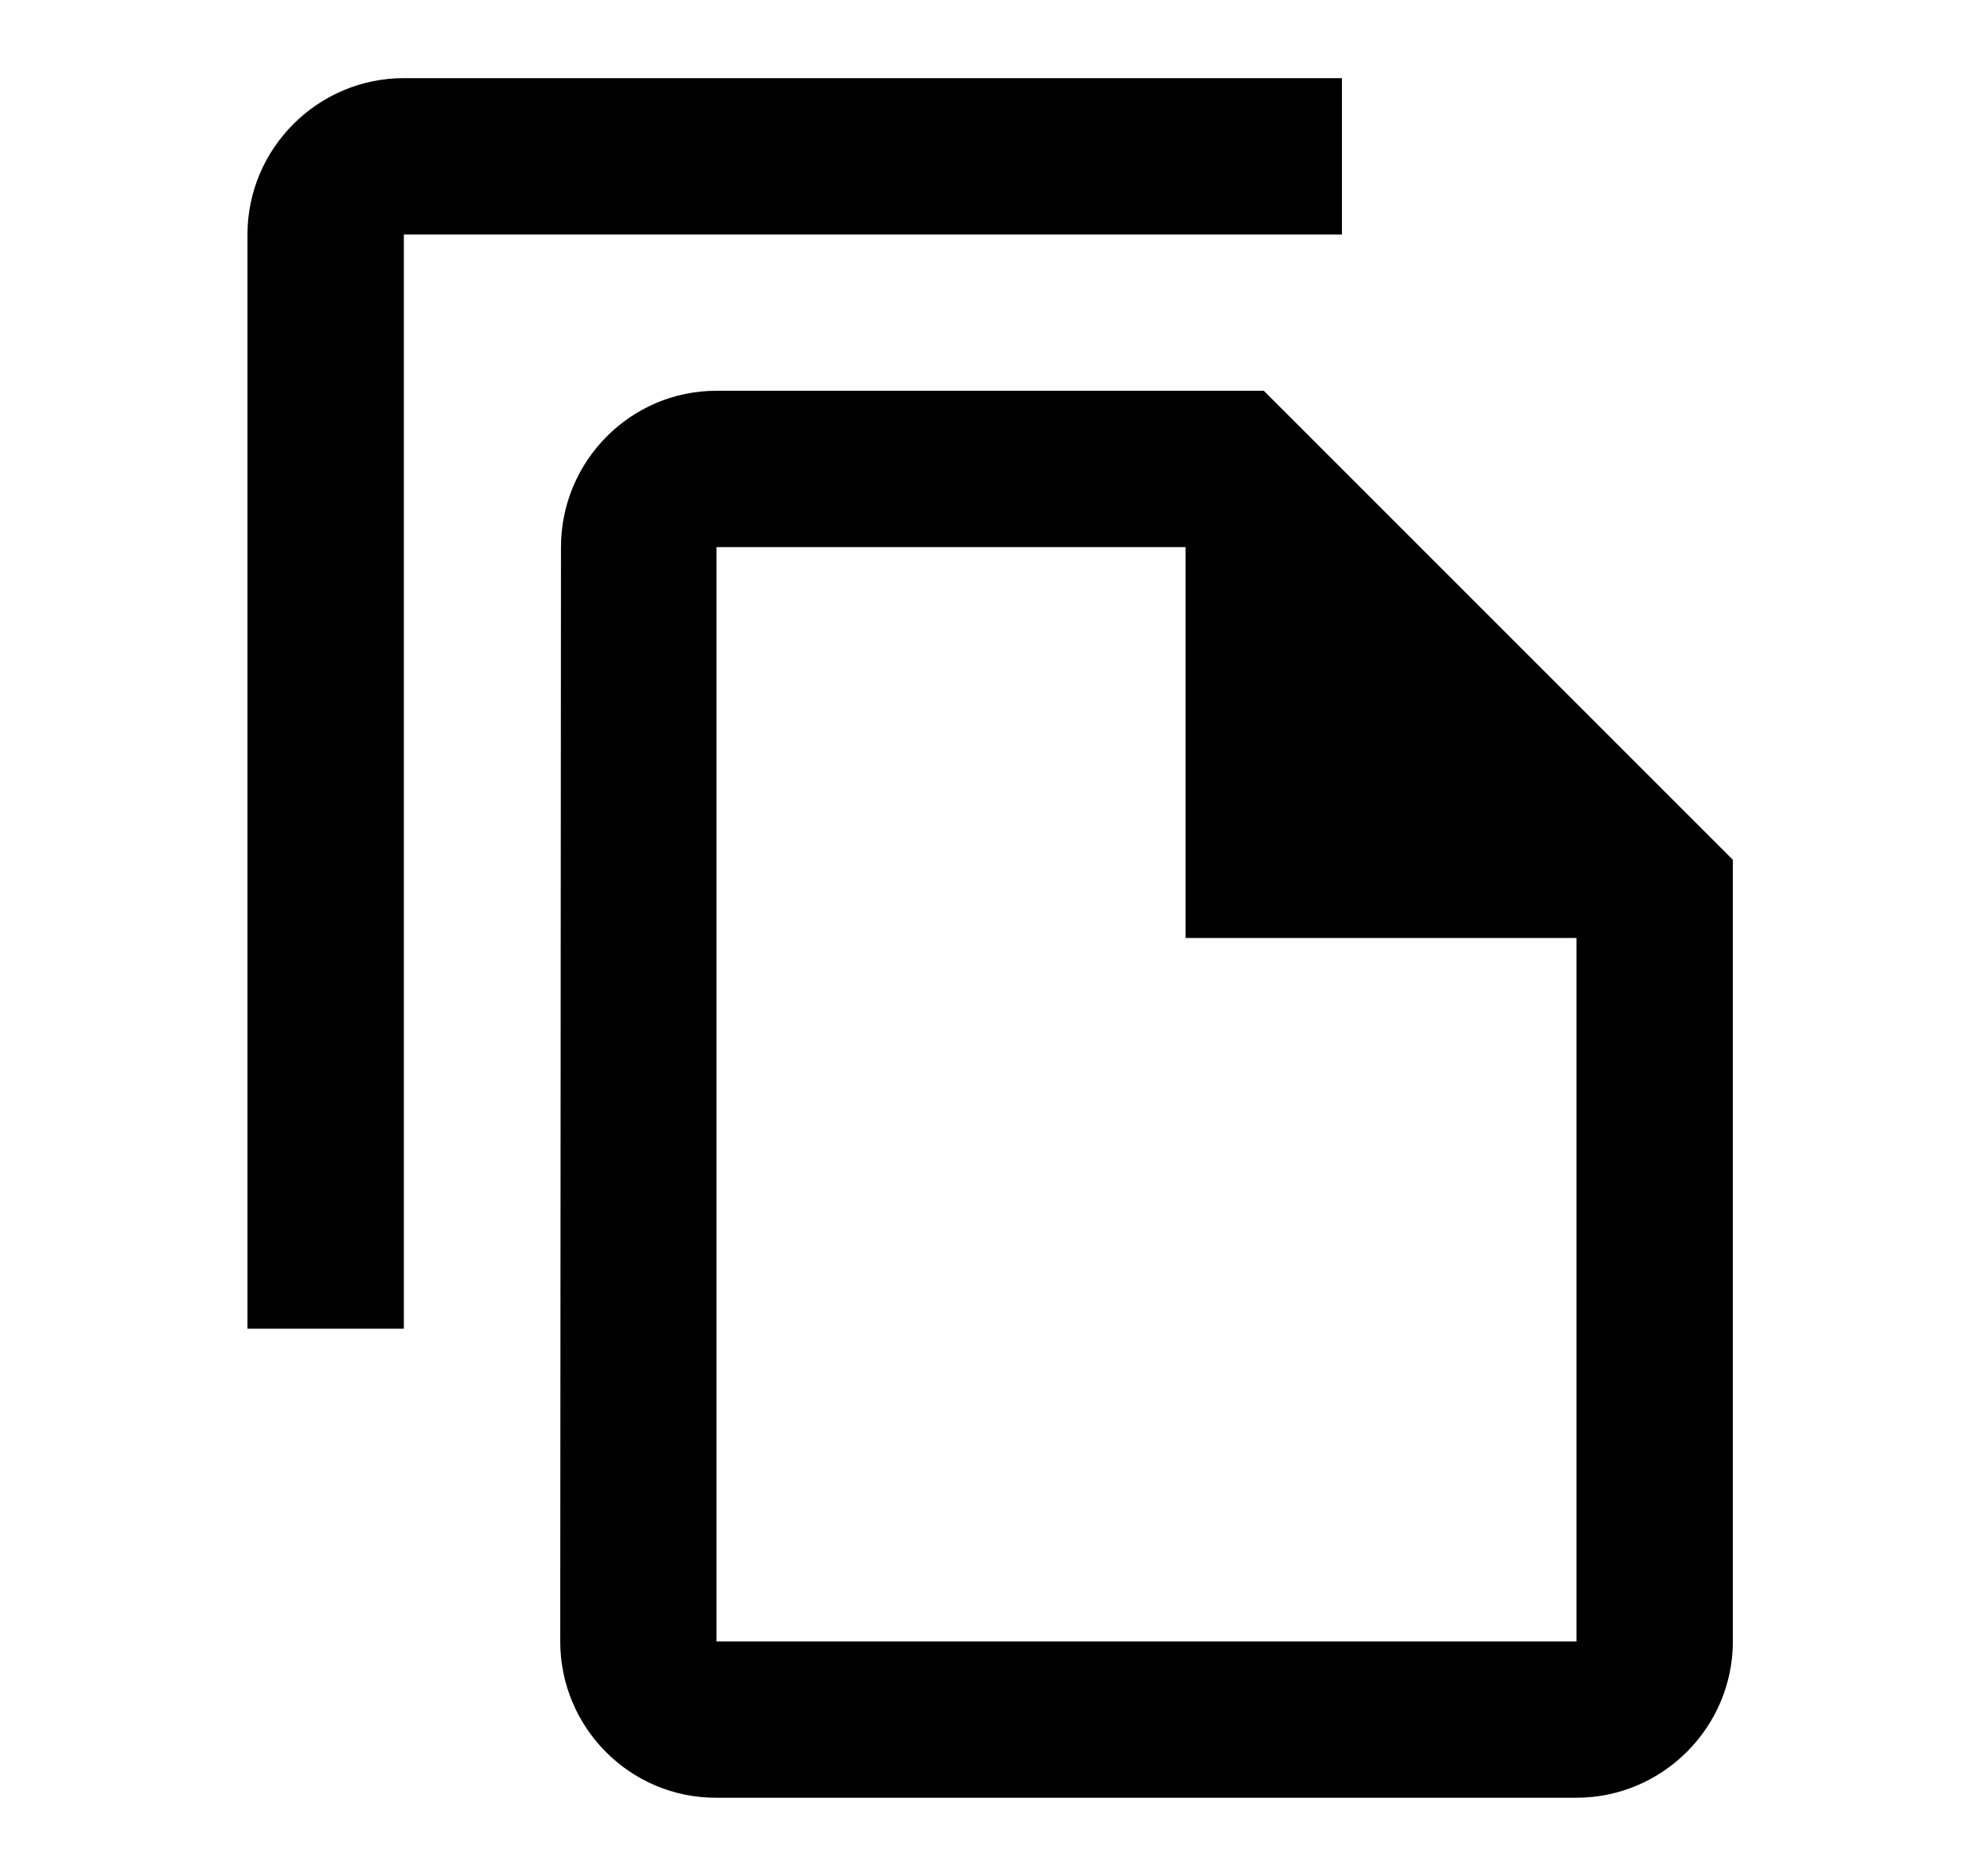 <svg width="21" height="20" viewBox="0 0 21 20" fill="none" xmlns="http://www.w3.org/2000/svg">
<g clip-path="url(#clip0_1658_311)">
<path d="M14.305 0.833H4.305C3.388 0.833 2.638 1.583 2.638 2.5V14.166H4.305V2.5H14.305V0.833ZM13.472 4.166H7.638C6.722 4.166 5.98 4.916 5.98 5.833L5.972 17.5C5.972 18.416 6.713 19.166 7.63 19.166H16.805C17.722 19.166 18.472 18.416 18.472 17.5V9.166L13.472 4.166ZM7.638 17.5V5.833H12.638V10H16.805V17.5H7.638Z" fill="black"/>
</g>
<defs>
<clipPath id="clip0_1658_311">
<rect width="20" height="20" fill="white" transform="translate(0.972)"/>
</clipPath>
</defs>
</svg>
